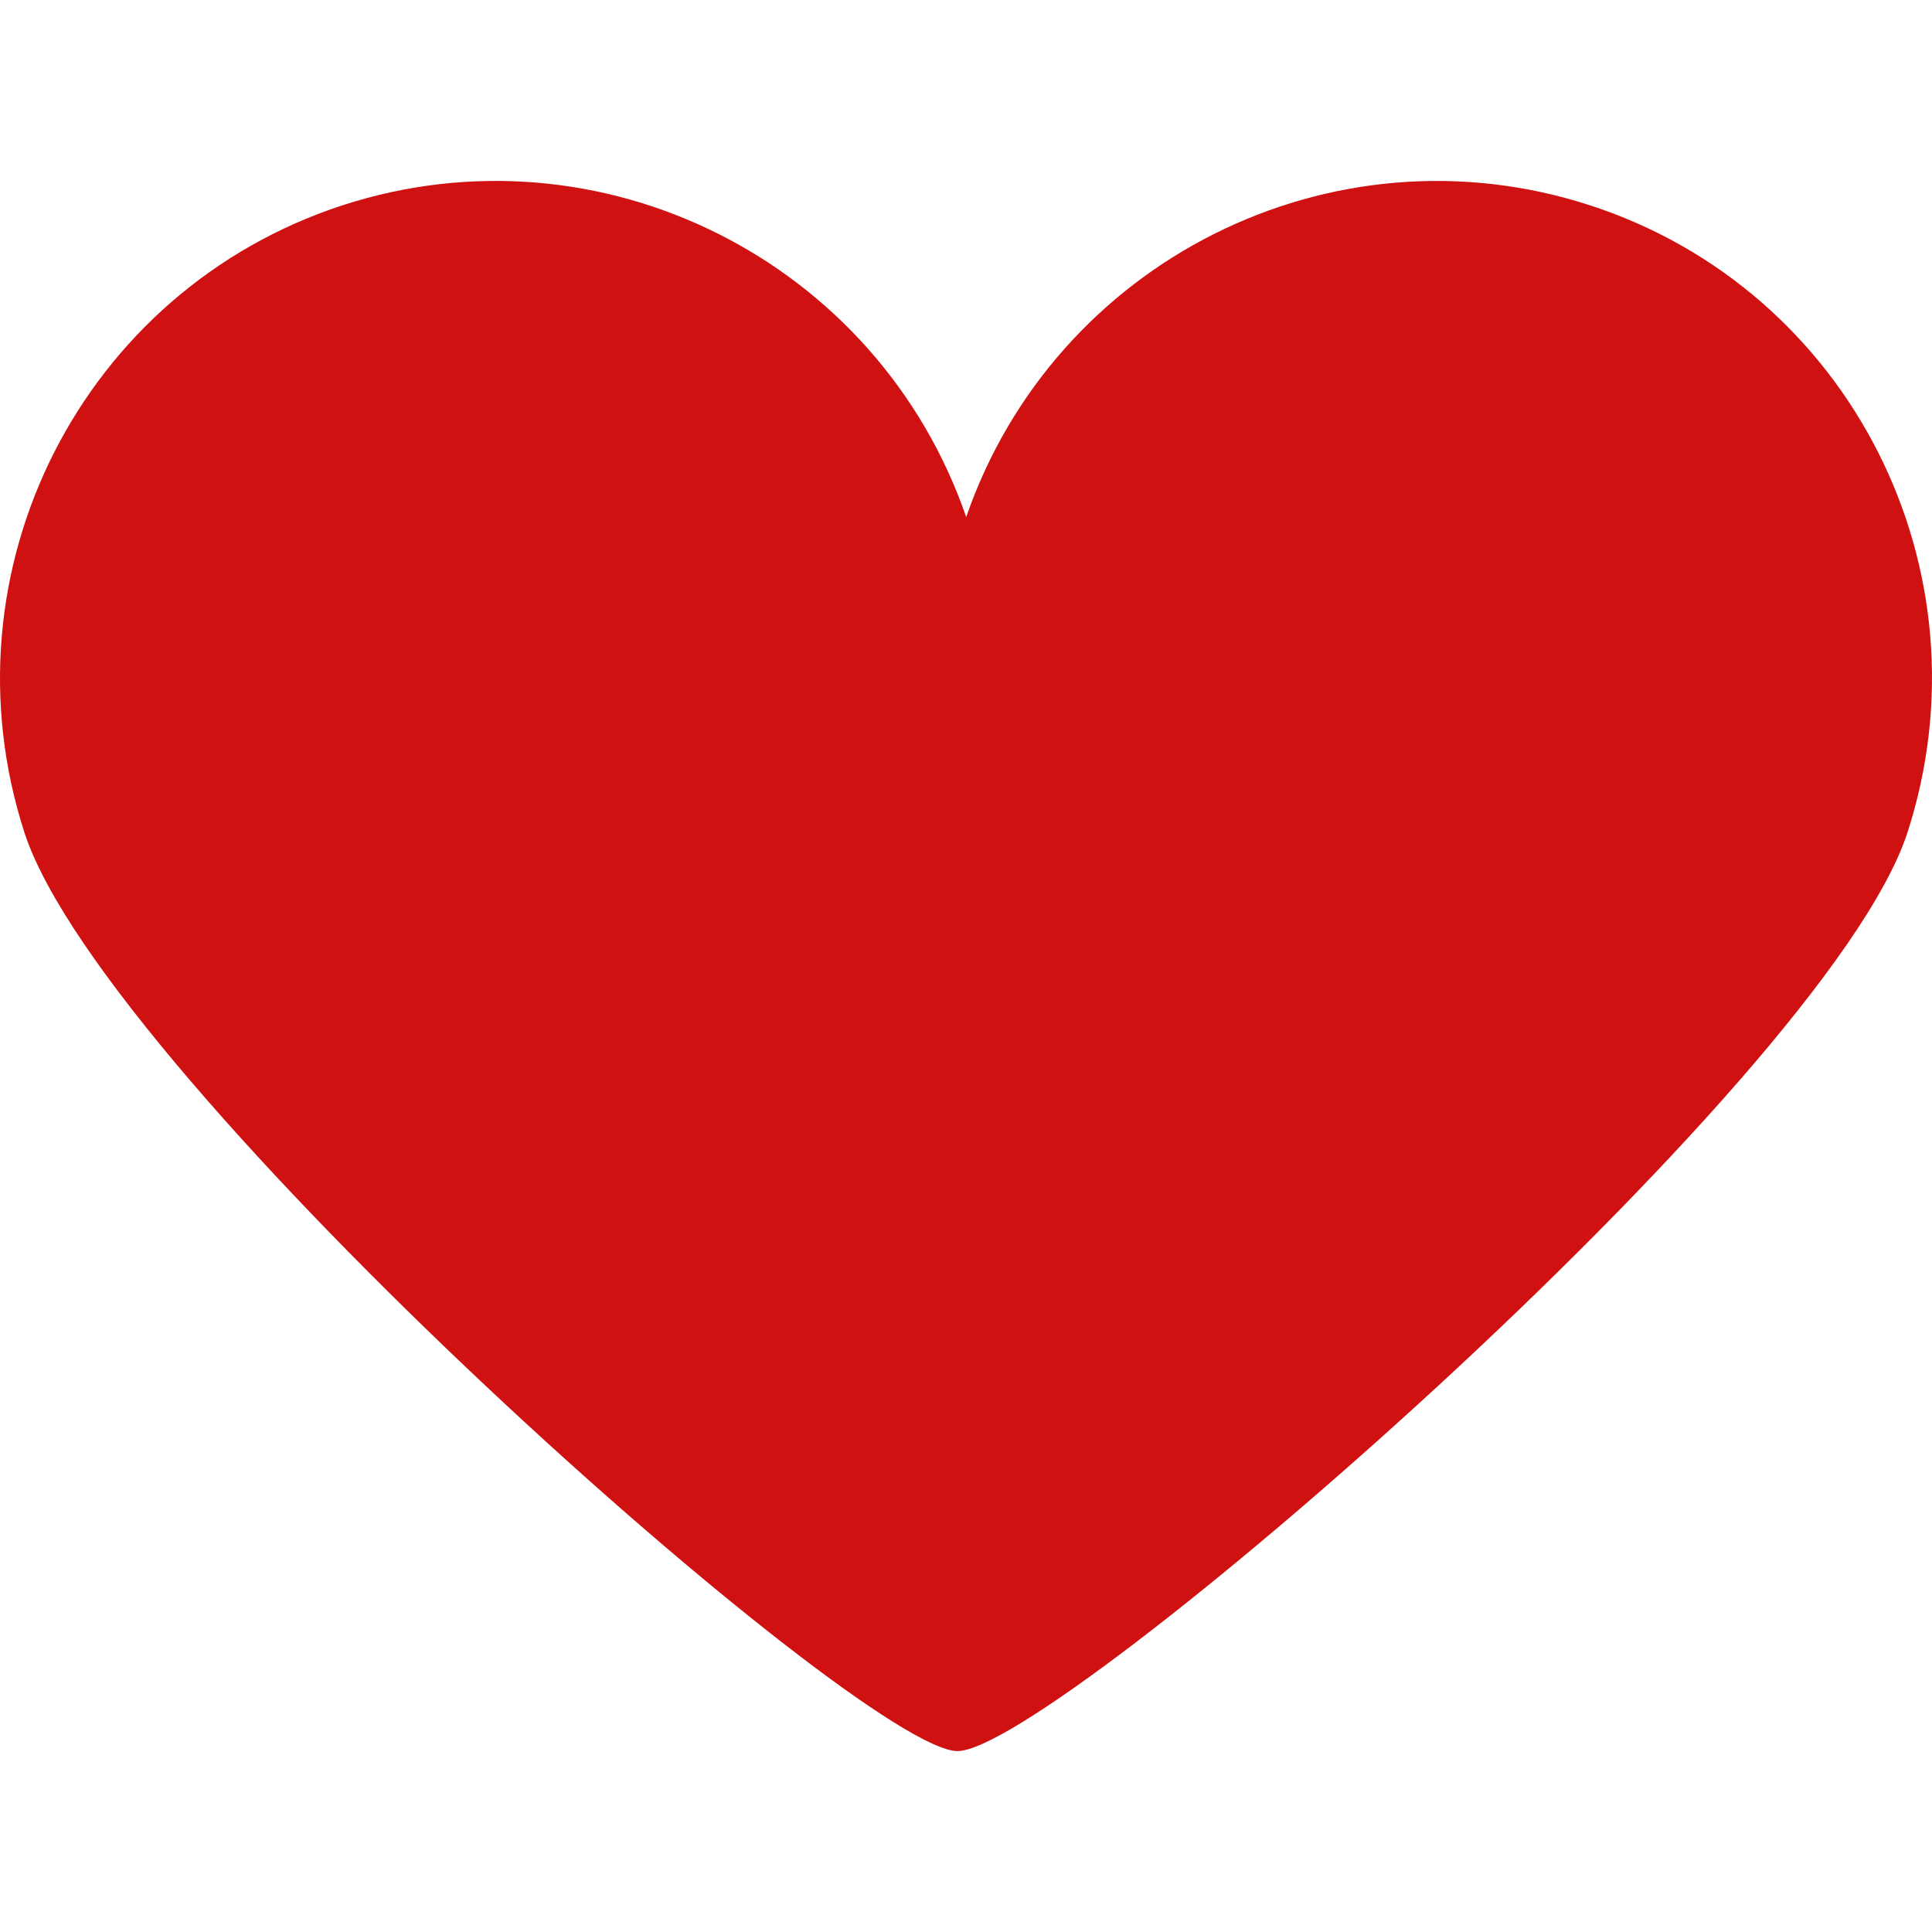 <?xml version="1.0" encoding="iso-8859-1"?>
<!-- Generator: Adobe Illustrator 16.0.0, SVG Export Plug-In . SVG Version: 6.00 Build 0)  -->
<!DOCTYPE svg PUBLIC "-//W3C//DTD SVG 1.1//EN" "http://www.w3.org/Graphics/SVG/1.1/DTD/svg11.dtd">
<svg version="1.1" id="Capa_1" xmlns="http://www.w3.org/2000/svg" xmlns:xlink="http://www.w3.org/1999/xlink" x="0px" y="0px"
	 width="544.582px" height="544.582px" viewBox="0 0 544.582 544.582" style="enable-background:new 0 0 544.582 544.582;"
	 xml:space="preserve" fill="#d01112">
<g>
	<path d="M448.069,57.839c-72.675-23.562-150.781,15.759-175.721,87.898C247.41,73.522,169.303,34.277,96.628,57.839
		C23.111,81.784-16.975,160.885,6.894,234.708c22.95,70.38,235.773,258.876,263.006,258.876
		c27.234,0,244.801-188.267,267.751-258.876C561.595,160.732,521.509,81.631,448.069,57.839z"/>
</g>
<g>
</g>
<g>
</g>
<g>
</g>
<g>
</g>
<g>
</g>
<g>
</g>
<g>
</g>
<g>
</g>
<g>
</g>
<g>
</g>
<g>
</g>
<g>
</g>
<g>
</g>
<g>
</g>
<g>
</g>
</svg>

